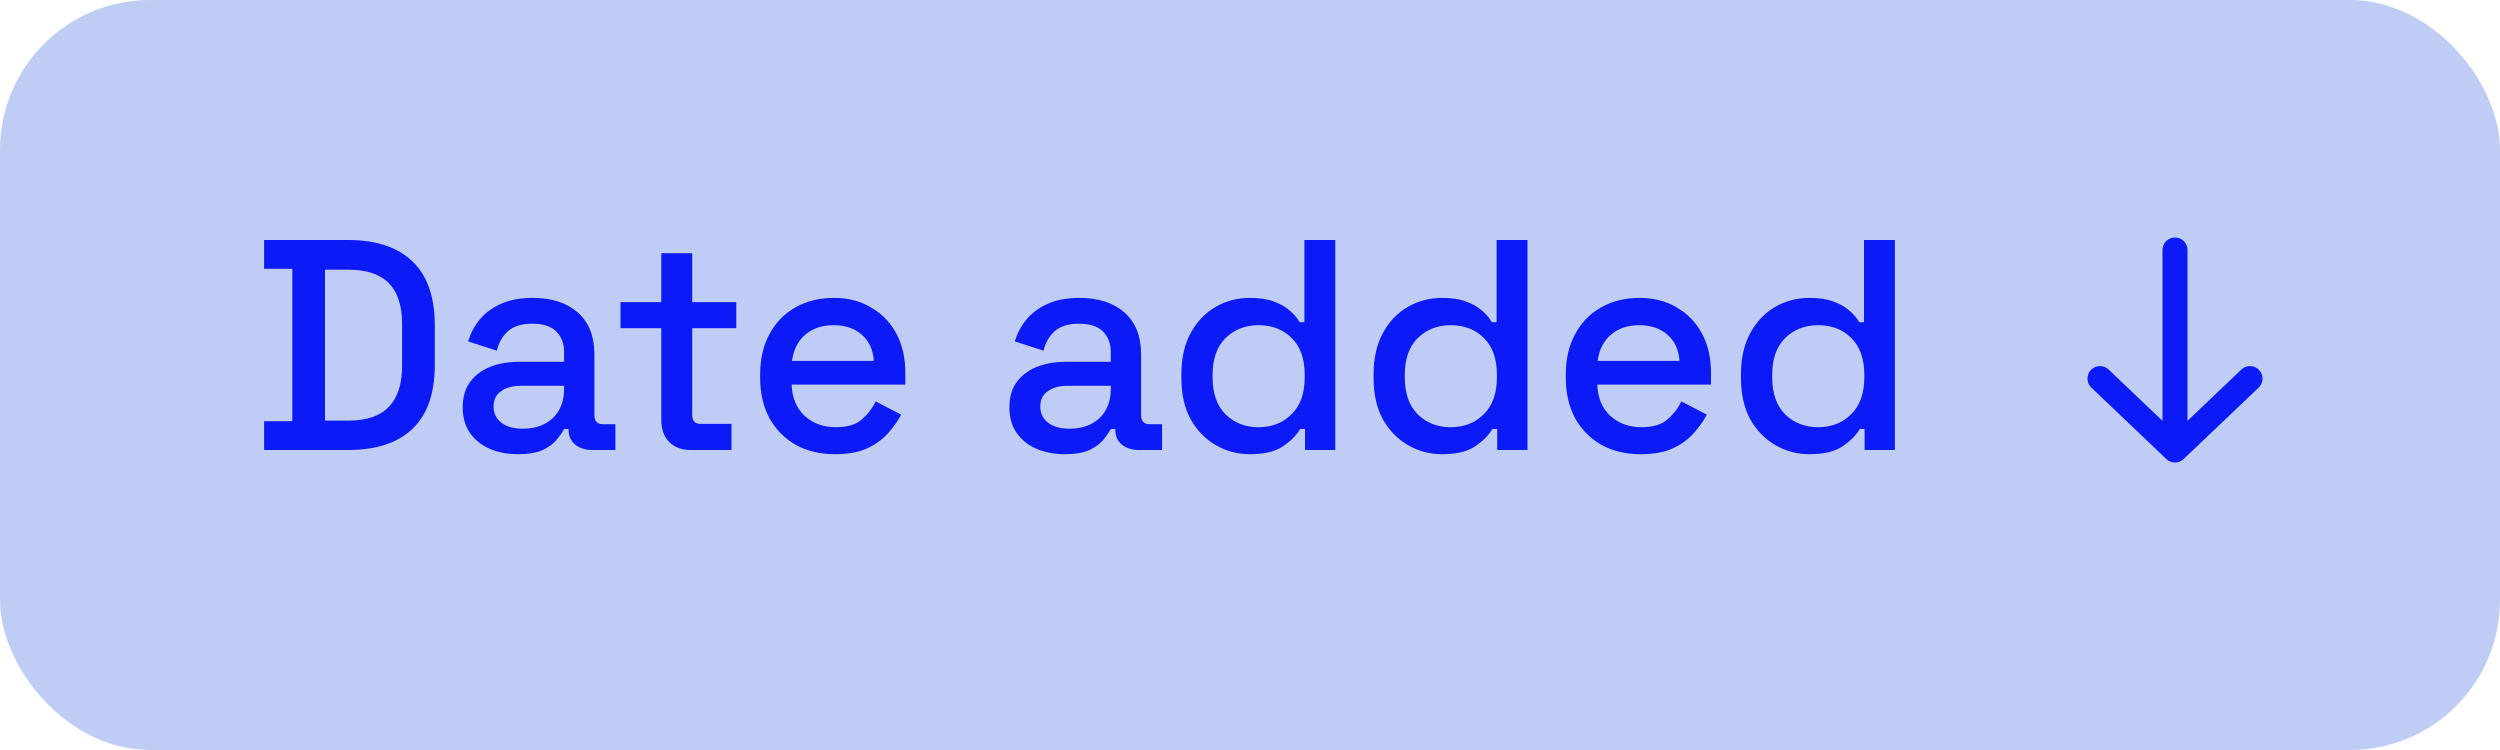 <svg width="50" height="15" viewBox="0 0 50 15" fill="none" xmlns="http://www.w3.org/2000/svg">
<rect width="50" height="15" rx="3" fill="#BFCDF5"/>
<path d="M5.282 9V8.424H5.846V5.376H5.282V4.8H6.962C7.522 4.8 7.95 4.942 8.246 5.226C8.546 5.51 8.696 5.938 8.696 6.51V7.296C8.696 7.868 8.546 8.296 8.246 8.58C7.95 8.86 7.522 9 6.962 9H5.282ZM6.5 8.412H6.968C7.332 8.412 7.602 8.32 7.778 8.136C7.954 7.952 8.042 7.678 8.042 7.314V6.486C8.042 6.118 7.954 5.844 7.778 5.664C7.602 5.484 7.332 5.394 6.968 5.394H6.5V8.412ZM10.364 9.084C10.152 9.084 9.962 9.048 9.794 8.976C9.63 8.904 9.498 8.798 9.398 8.658C9.302 8.518 9.254 8.348 9.254 8.148C9.254 7.944 9.302 7.776 9.398 7.644C9.498 7.508 9.632 7.406 9.8 7.338C9.972 7.27 10.166 7.236 10.382 7.236H11.282V7.044C11.282 6.872 11.23 6.734 11.126 6.63C11.022 6.526 10.862 6.474 10.646 6.474C10.434 6.474 10.272 6.524 10.16 6.624C10.048 6.724 9.974 6.854 9.938 7.014L9.362 6.828C9.41 6.668 9.486 6.524 9.59 6.396C9.698 6.264 9.84 6.158 10.016 6.078C10.192 5.998 10.404 5.958 10.652 5.958C11.036 5.958 11.338 6.056 11.558 6.252C11.778 6.448 11.888 6.726 11.888 7.086V8.304C11.888 8.424 11.944 8.484 12.056 8.484H12.308V9H11.846C11.706 9 11.592 8.964 11.504 8.892C11.416 8.82 11.372 8.722 11.372 8.598V8.58H11.282C11.25 8.64 11.202 8.71 11.138 8.79C11.074 8.87 10.98 8.94 10.856 9C10.732 9.056 10.568 9.084 10.364 9.084ZM10.454 8.574C10.702 8.574 10.902 8.504 11.054 8.364C11.206 8.22 11.282 8.024 11.282 7.776V7.716H10.418C10.254 7.716 10.122 7.752 10.022 7.824C9.922 7.892 9.872 7.994 9.872 8.13C9.872 8.266 9.924 8.374 10.028 8.454C10.132 8.534 10.274 8.574 10.454 8.574ZM13.814 9C13.634 9 13.49 8.946 13.382 8.838C13.278 8.73 13.226 8.586 13.226 8.406V6.564H12.41V6.042H13.226V5.064H13.844V6.042H14.726V6.564H13.844V8.298C13.844 8.418 13.9 8.478 14.012 8.478H14.63V9H13.814ZM16.703 9.084C16.403 9.084 16.141 9.022 15.917 8.898C15.693 8.77 15.517 8.592 15.389 8.364C15.265 8.132 15.203 7.864 15.203 7.56V7.488C15.203 7.18 15.265 6.912 15.389 6.684C15.513 6.452 15.685 6.274 15.905 6.15C16.129 6.022 16.387 5.958 16.679 5.958C16.963 5.958 17.211 6.022 17.423 6.15C17.639 6.274 17.807 6.448 17.927 6.672C18.047 6.896 18.107 7.158 18.107 7.458V7.692H15.833C15.841 7.952 15.927 8.16 16.091 8.316C16.259 8.468 16.467 8.544 16.715 8.544C16.947 8.544 17.121 8.492 17.237 8.388C17.357 8.284 17.449 8.164 17.513 8.028L18.023 8.292C17.967 8.404 17.885 8.522 17.777 8.646C17.673 8.77 17.535 8.874 17.363 8.958C17.191 9.042 16.971 9.084 16.703 9.084ZM15.839 7.218H17.477C17.461 6.994 17.381 6.82 17.237 6.696C17.093 6.568 16.905 6.504 16.673 6.504C16.441 6.504 16.251 6.568 16.103 6.696C15.959 6.82 15.871 6.994 15.839 7.218ZM21.298 9.084C21.086 9.084 20.896 9.048 20.728 8.976C20.564 8.904 20.432 8.798 20.332 8.658C20.236 8.518 20.188 8.348 20.188 8.148C20.188 7.944 20.236 7.776 20.332 7.644C20.432 7.508 20.566 7.406 20.734 7.338C20.906 7.27 21.1 7.236 21.316 7.236H22.216V7.044C22.216 6.872 22.164 6.734 22.06 6.63C21.956 6.526 21.796 6.474 21.58 6.474C21.368 6.474 21.206 6.524 21.094 6.624C20.982 6.724 20.908 6.854 20.872 7.014L20.296 6.828C20.344 6.668 20.42 6.524 20.524 6.396C20.632 6.264 20.774 6.158 20.95 6.078C21.126 5.998 21.338 5.958 21.586 5.958C21.97 5.958 22.272 6.056 22.492 6.252C22.712 6.448 22.822 6.726 22.822 7.086V8.304C22.822 8.424 22.878 8.484 22.99 8.484H23.242V9H22.78C22.64 9 22.526 8.964 22.438 8.892C22.35 8.82 22.306 8.722 22.306 8.598V8.58H22.216C22.184 8.64 22.136 8.71 22.072 8.79C22.008 8.87 21.914 8.94 21.79 9C21.666 9.056 21.502 9.084 21.298 9.084ZM21.388 8.574C21.636 8.574 21.836 8.504 21.988 8.364C22.14 8.22 22.216 8.024 22.216 7.776V7.716H21.352C21.188 7.716 21.056 7.752 20.956 7.824C20.856 7.892 20.806 7.994 20.806 8.13C20.806 8.266 20.858 8.374 20.962 8.454C21.066 8.534 21.208 8.574 21.388 8.574ZM24.996 9.084C24.752 9.084 24.526 9.024 24.318 8.904C24.11 8.784 23.942 8.612 23.814 8.388C23.69 8.16 23.628 7.886 23.628 7.566V7.476C23.628 7.16 23.69 6.888 23.814 6.66C23.938 6.432 24.104 6.258 24.312 6.138C24.52 6.018 24.748 5.958 24.996 5.958C25.188 5.958 25.348 5.982 25.476 6.03C25.608 6.078 25.716 6.14 25.8 6.216C25.884 6.288 25.948 6.364 25.992 6.444H26.088V4.8H26.706V9H26.1V8.58H26.004C25.928 8.708 25.812 8.824 25.656 8.928C25.504 9.032 25.284 9.084 24.996 9.084ZM25.17 8.544C25.438 8.544 25.658 8.458 25.83 8.286C26.006 8.114 26.094 7.868 26.094 7.548V7.494C26.094 7.178 26.008 6.934 25.836 6.762C25.664 6.59 25.442 6.504 25.17 6.504C24.906 6.504 24.686 6.59 24.51 6.762C24.338 6.934 24.252 7.178 24.252 7.494V7.548C24.252 7.868 24.338 8.114 24.51 8.286C24.686 8.458 24.906 8.544 25.17 8.544ZM28.84 9.084C28.596 9.084 28.37 9.024 28.162 8.904C27.954 8.784 27.786 8.612 27.658 8.388C27.534 8.16 27.472 7.886 27.472 7.566V7.476C27.472 7.16 27.534 6.888 27.658 6.66C27.782 6.432 27.948 6.258 28.156 6.138C28.364 6.018 28.592 5.958 28.84 5.958C29.032 5.958 29.192 5.982 29.32 6.03C29.452 6.078 29.56 6.14 29.644 6.216C29.728 6.288 29.792 6.364 29.836 6.444H29.932V4.8H30.55V9H29.944V8.58H29.848C29.772 8.708 29.656 8.824 29.5 8.928C29.348 9.032 29.128 9.084 28.84 9.084ZM29.014 8.544C29.282 8.544 29.502 8.458 29.674 8.286C29.85 8.114 29.938 7.868 29.938 7.548V7.494C29.938 7.178 29.852 6.934 29.68 6.762C29.508 6.59 29.286 6.504 29.014 6.504C28.75 6.504 28.53 6.59 28.354 6.762C28.182 6.934 28.096 7.178 28.096 7.494V7.548C28.096 7.868 28.182 8.114 28.354 8.286C28.53 8.458 28.75 8.544 29.014 8.544ZM32.816 9.084C32.516 9.084 32.254 9.022 32.03 8.898C31.806 8.77 31.63 8.592 31.502 8.364C31.378 8.132 31.316 7.864 31.316 7.56V7.488C31.316 7.18 31.378 6.912 31.502 6.684C31.626 6.452 31.798 6.274 32.018 6.15C32.242 6.022 32.5 5.958 32.792 5.958C33.076 5.958 33.324 6.022 33.536 6.15C33.752 6.274 33.92 6.448 34.04 6.672C34.16 6.896 34.22 7.158 34.22 7.458V7.692H31.946C31.954 7.952 32.04 8.16 32.204 8.316C32.372 8.468 32.58 8.544 32.828 8.544C33.06 8.544 33.234 8.492 33.35 8.388C33.47 8.284 33.562 8.164 33.626 8.028L34.136 8.292C34.08 8.404 33.998 8.522 33.89 8.646C33.786 8.77 33.648 8.874 33.476 8.958C33.304 9.042 33.084 9.084 32.816 9.084ZM31.952 7.218H33.59C33.574 6.994 33.494 6.82 33.35 6.696C33.206 6.568 33.018 6.504 32.786 6.504C32.554 6.504 32.364 6.568 32.216 6.696C32.072 6.82 31.984 6.994 31.952 7.218ZM36.188 9.084C35.944 9.084 35.718 9.024 35.51 8.904C35.302 8.784 35.134 8.612 35.006 8.388C34.882 8.16 34.82 7.886 34.82 7.566V7.476C34.82 7.16 34.882 6.888 35.006 6.66C35.13 6.432 35.296 6.258 35.504 6.138C35.712 6.018 35.94 5.958 36.188 5.958C36.38 5.958 36.54 5.982 36.668 6.03C36.8 6.078 36.908 6.14 36.992 6.216C37.076 6.288 37.14 6.364 37.184 6.444H37.28V4.8H37.898V9H37.292V8.58H37.196C37.12 8.708 37.004 8.824 36.848 8.928C36.696 9.032 36.476 9.084 36.188 9.084ZM36.362 8.544C36.63 8.544 36.85 8.458 37.022 8.286C37.198 8.114 37.286 7.868 37.286 7.548V7.494C37.286 7.178 37.2 6.934 37.028 6.762C36.856 6.59 36.634 6.504 36.362 6.504C36.098 6.504 35.878 6.59 35.702 6.762C35.53 6.934 35.444 7.178 35.444 7.494V7.548C35.444 7.868 35.53 8.114 35.702 8.286C35.878 8.458 36.098 8.544 36.362 8.544Z" fill="#0C1AF5"/>
<path d="M45 7.572L43.5 9L42 7.572M43.5 5V8.96" stroke="#0C1AF5" stroke-width="0.5" stroke-miterlimit="10" stroke-linecap="round" stroke-linejoin="round"/>
</svg>
